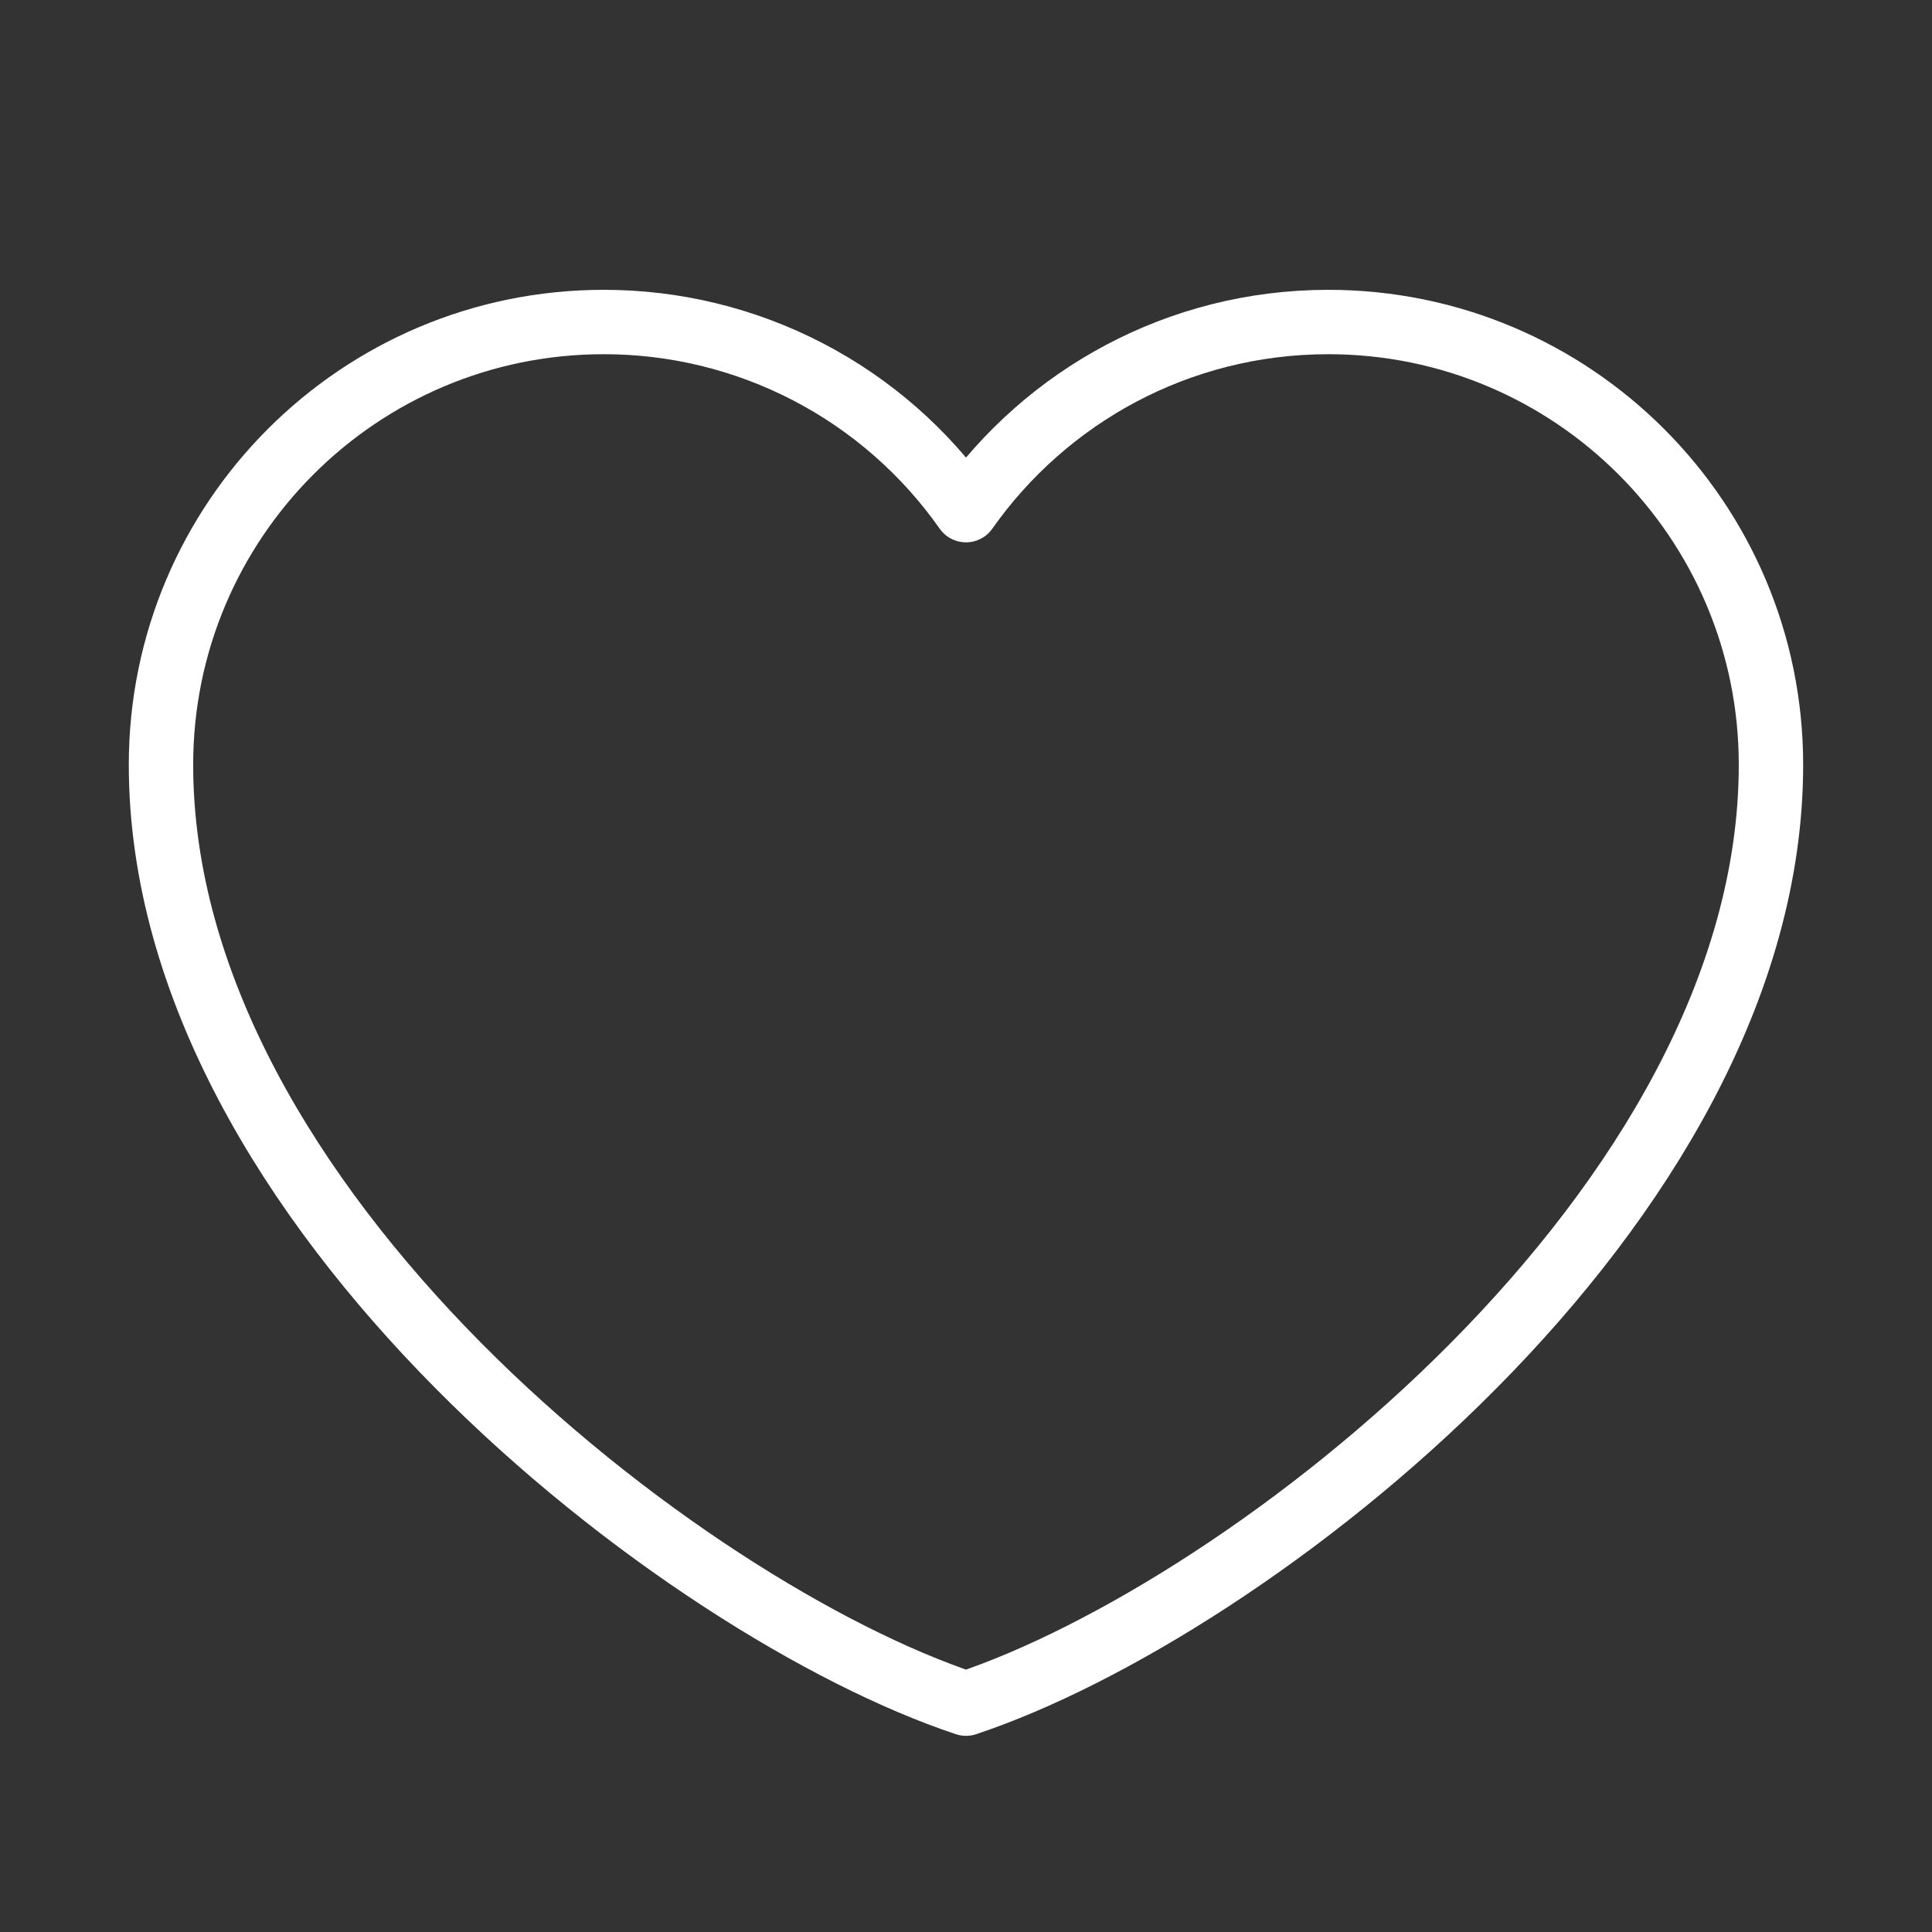 <svg width="40" height="40" viewBox="0 0 40 40" fill="none" xmlns="http://www.w3.org/2000/svg">
<rect x="0" y="0" width="40" height="40" fill="#333333" stroke="none"/>
<path d="M12.5 6.667C7.437 6.667 3.333 10.771 3.333 15.833C3.333 25 14.166 33.333 20 35.272C25.833 33.333 36.666 25 36.666 15.833C36.666 10.771 32.562 6.667 27.5 6.667C24.4 6.667 21.658 8.206 20 10.562C19.154 9.358 18.032 8.375 16.726 7.697C15.42 7.019 13.971 6.666 12.5 6.667Z" stroke="white" stroke-width="1.333" stroke-linecap="round" stroke-linejoin="round"/>
</svg>
